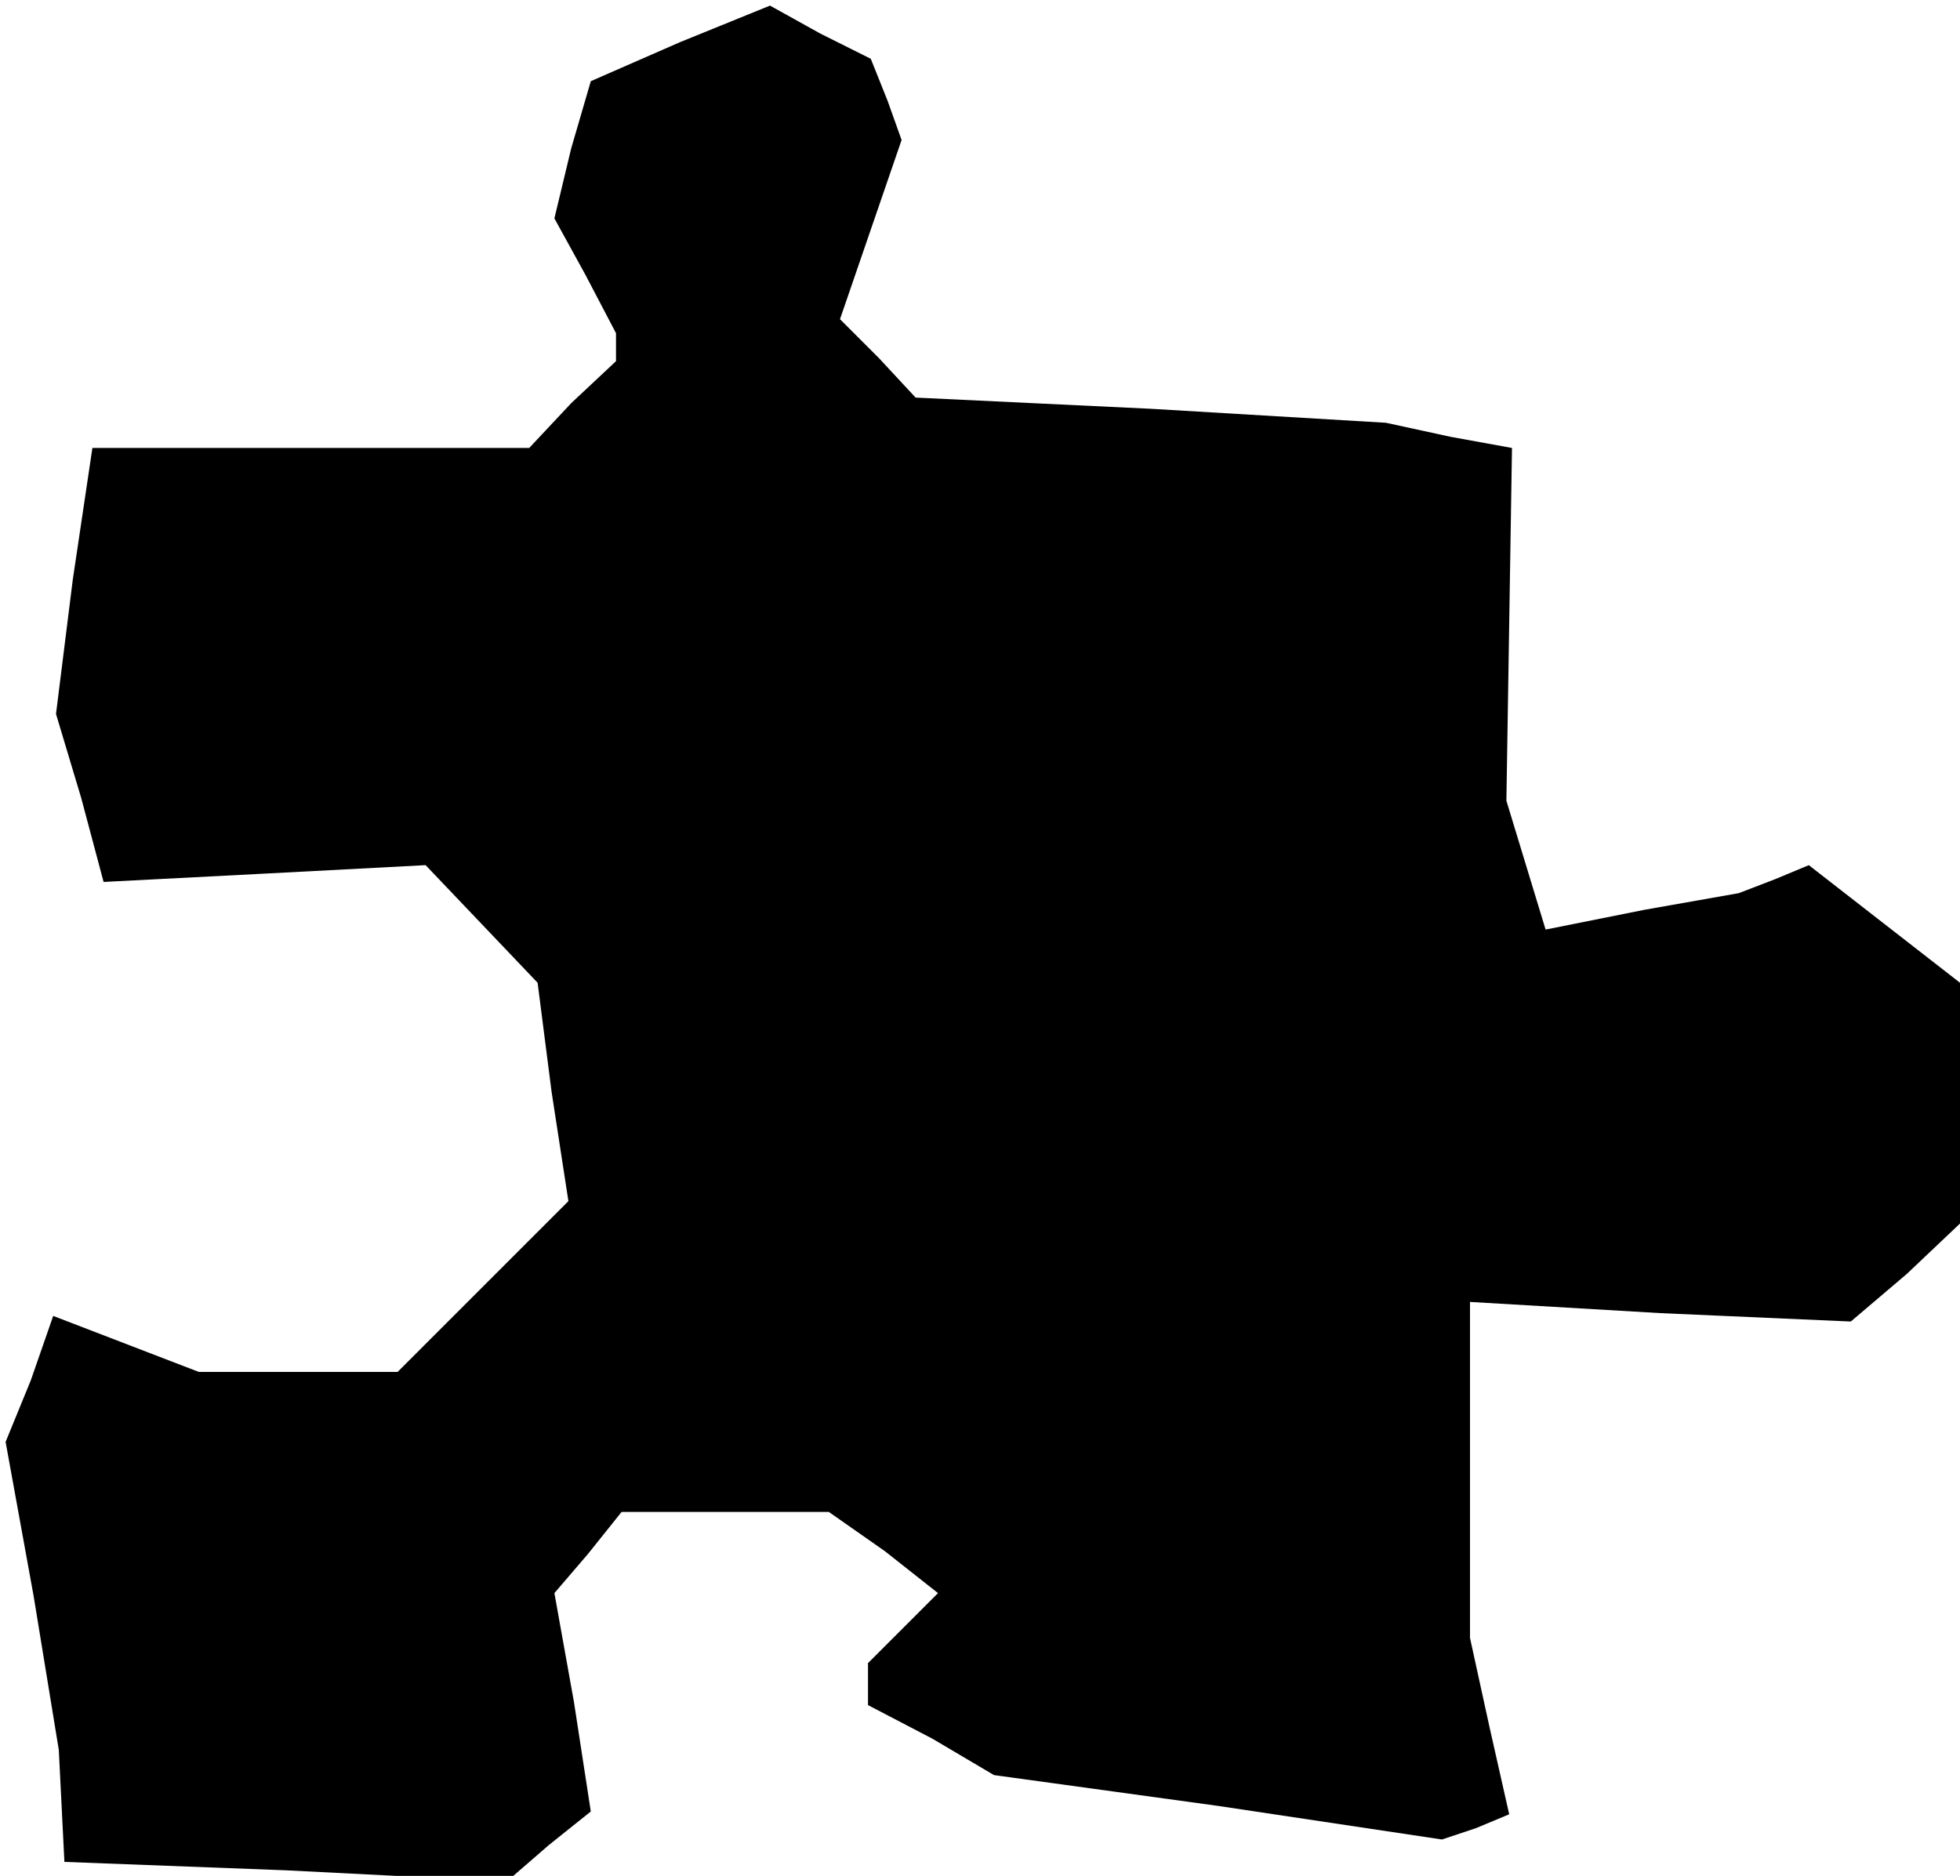 <?xml version="1.0" standalone="no"?>
<!DOCTYPE svg PUBLIC "-//W3C//DTD SVG 20010904//EN"
 "http://www.w3.org/TR/2001/REC-SVG-20010904/DTD/svg10.dtd">
<svg version="1.0" xmlns="http://www.w3.org/2000/svg"
 width="70pt" height="67pt" viewBox="0 0 70 67"
 preserveAspectRatio="xMidYMid meet">
<g transform="translate(0,67) scale(0.1,-0.1)"
fill="#000000" stroke="none">
<path d="M243 655 l-32 -14 -7 -24 -6 -25 11 -20 11 -21 0 -5 0 -5 -16 -15
-15 -16 -78 0 -78 0 -7 -47 -6 -48 9 -30 8 -30 58 3 57 3 20 -21 20 -21 5 -39
6 -39 -31 -31 -30 -30 -36 0 -35 0 -26 10 -26 10 -8 -23 -9 -22 10 -55 9 -55
1 -20 1 -20 79 -3 79 -4 15 13 15 12 -6 39 -7 39 12 14 12 15 37 0 37 0 20
-14 19 -15 -12 -12 -13 -13 0 -8 0 -7 23 -12 22 -13 80 -11 80 -12 12 4 12 5
-7 31 -7 32 0 60 0 60 68 -4 68 -3 20 17 19 18 0 43 0 43 -27 21 -27 21 -12
-5 -13 -5 -34 -6 -35 -7 -7 23 -7 23 1 63 1 63 -22 4 -23 5 -84 5 -84 4 -13
14 -14 14 11 32 11 32 -5 14 -6 15 -18 9 -18 10 -32 -13z"/>
</g>
</svg>
